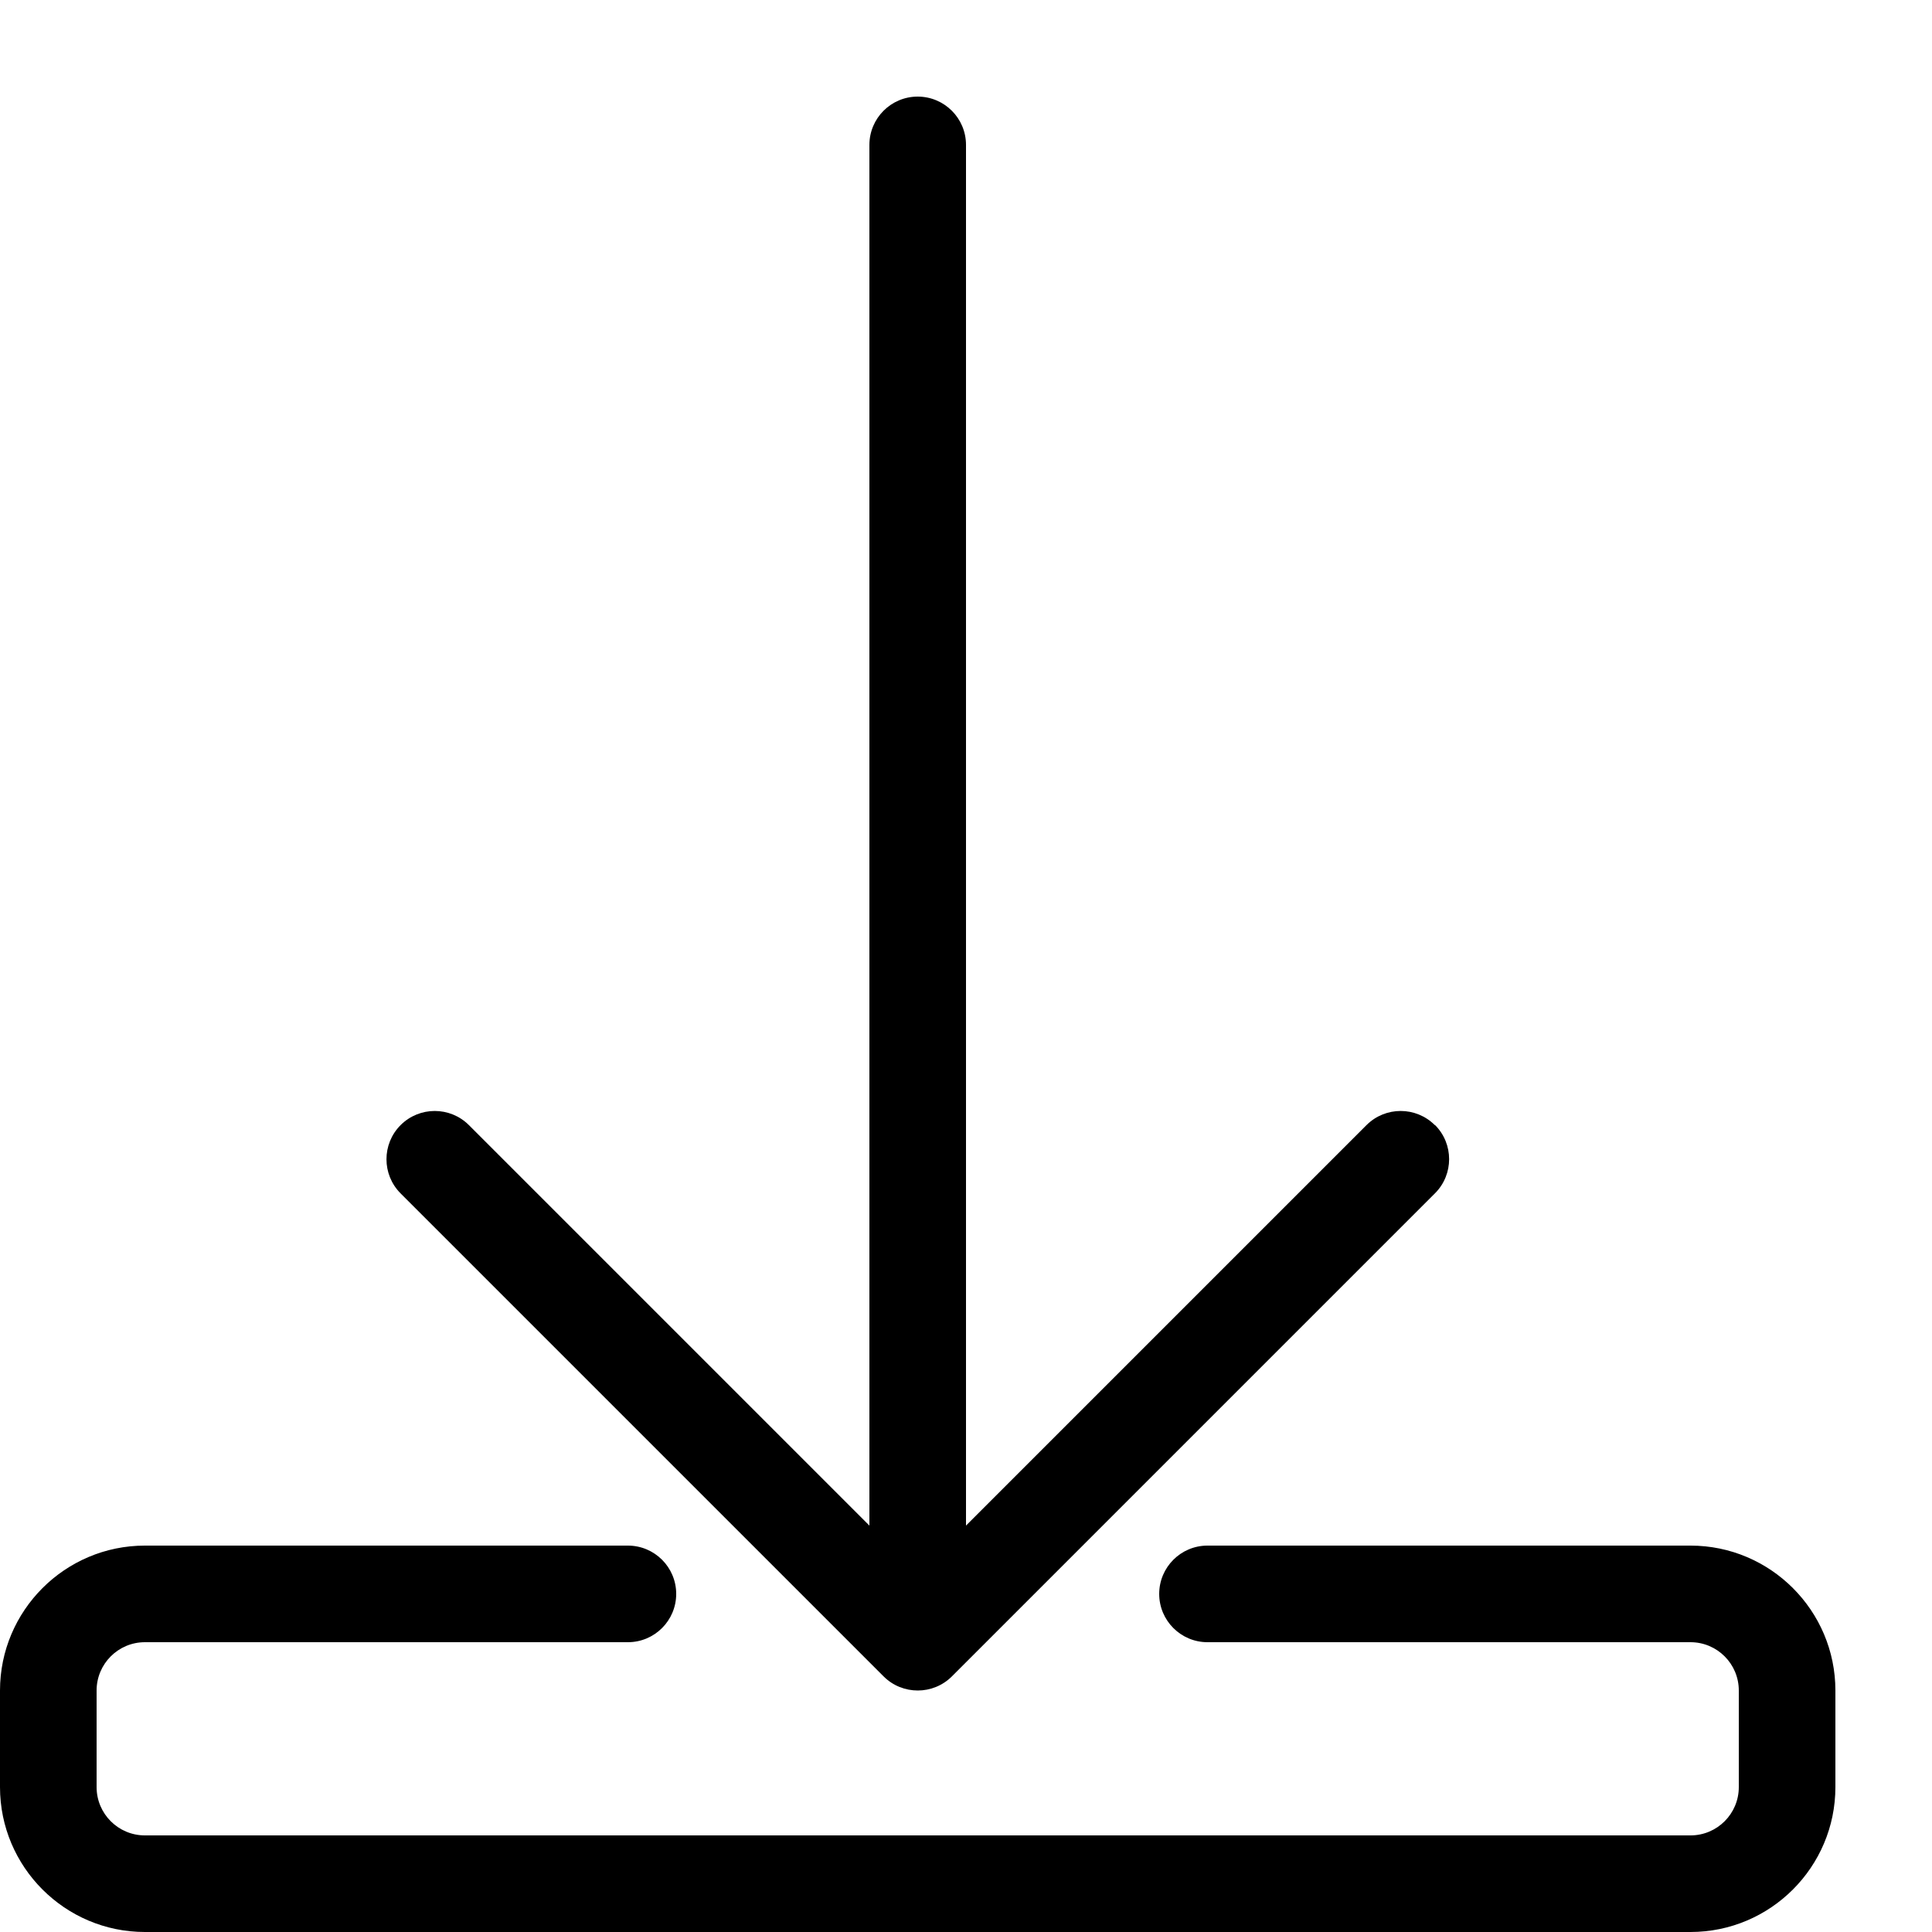 <!-- Generated by IcoMoon.io -->
<svg version="1.1" xmlns="http://www.w3.org/2000/svg" width="20" height="20" viewBox="0 0 20 20">
<path d="M17.5 20h-16c-0.827 0-1.5-0.673-1.5-1.5v-1c0-0.827 0.673-1.5 1.5-1.5h5c0.276 0 0.5 0.224 0.5 0.5s-0.224 0.5-0.5 0.5h-5c-0.276 0-0.5 0.224-0.5 0.5v1c0 0.276 0.224 0.5 0.5 0.5h16c0.276 0 0.5-0.224 0.5-0.5v-1c0-0.276-0.224-0.5-0.5-0.5h-5c-0.276 0-0.5-0.224-0.5-0.5s0.224-0.5 0.5-0.5h5c0.827 0 1.5 0.673 1.5 1.5v1c0 0.827-0.673 1.5-1.5 1.5z"></path>
<path d="M14.853 11.647c-0.195-0.195-0.512-0.195-0.707 0l-4.146 4.146v-14.293c0-0.276-0.224-0.5-0.5-0.5s-0.5 0.224-0.5 0.5v14.293l-4.146-4.146c-0.195-0.195-0.512-0.195-0.707 0s-0.195 0.512 0 0.707l5 5c0.098 0.098 0.226 0.146 0.354 0.146s0.256-0.049 0.354-0.147l5-5c0.195-0.195 0.195-0.512-0-0.707z"></path>
</svg>
